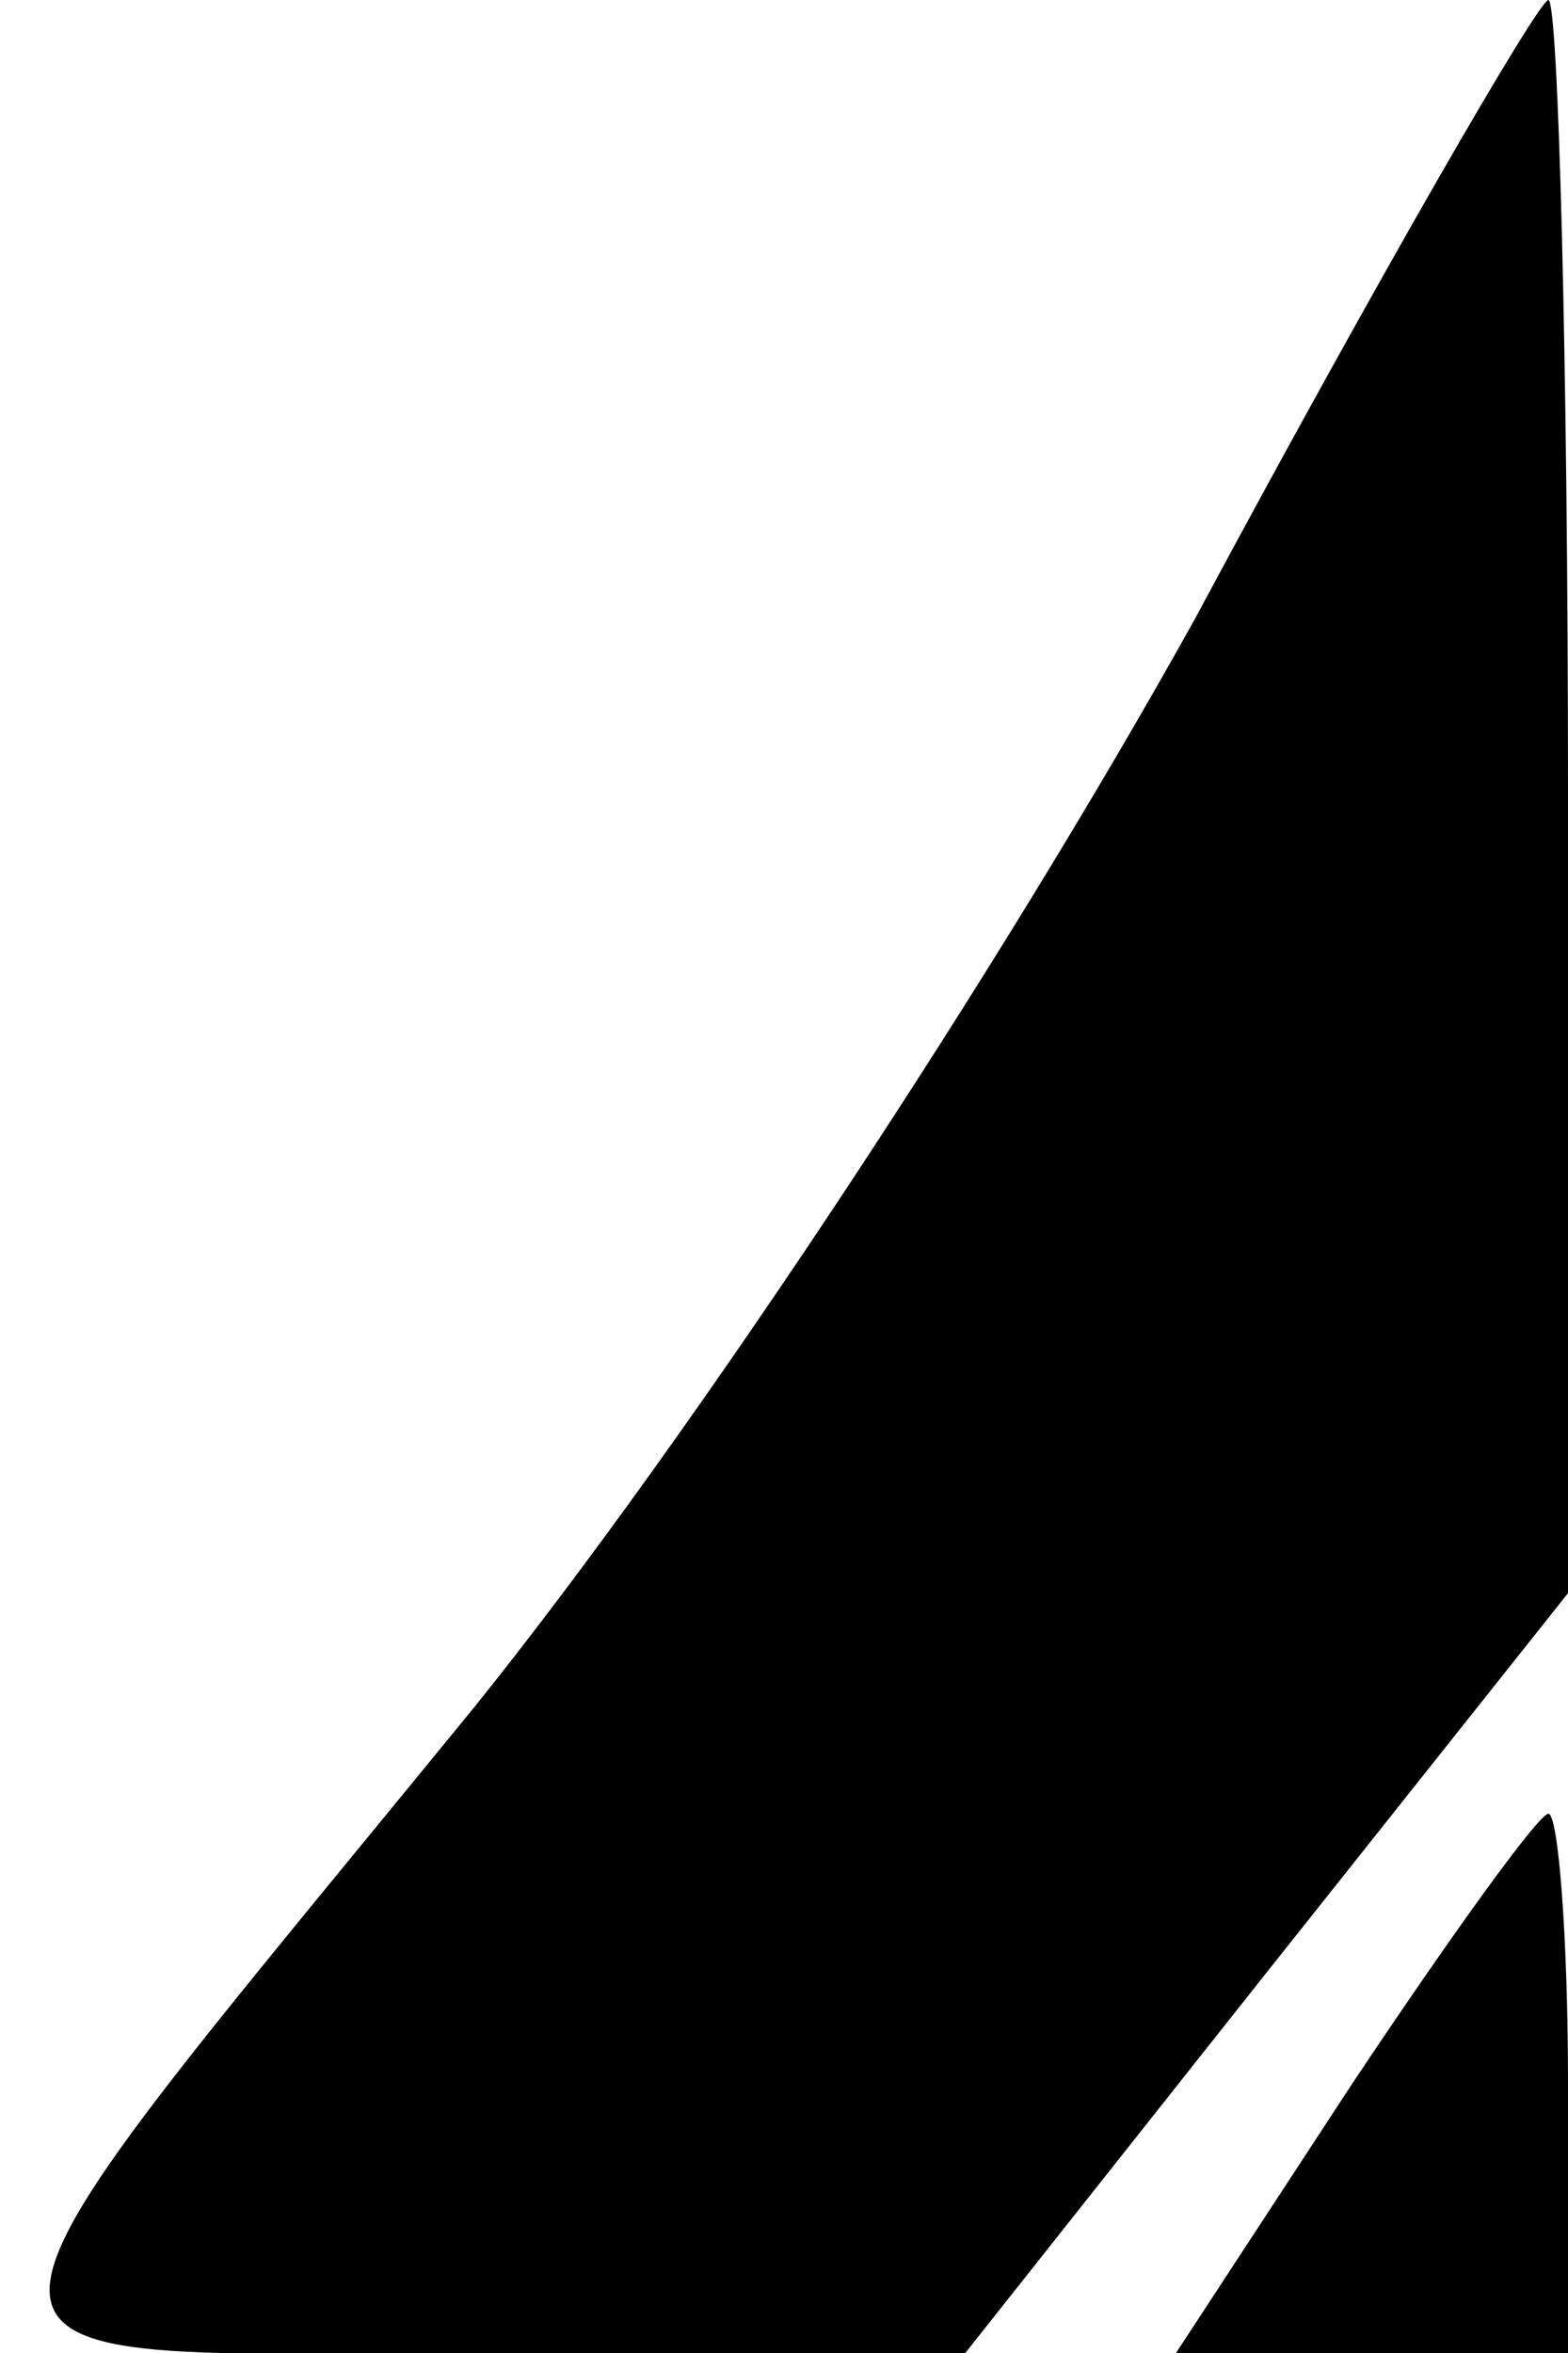 <?xml version="1.0" standalone="no"?>
<!DOCTYPE svg PUBLIC "-//W3C//DTD SVG 20010904//EN"
 "http://www.w3.org/TR/2001/REC-SVG-20010904/DTD/svg10.dtd">
<svg version="1.0" xmlns="http://www.w3.org/2000/svg"
 width="32pt" height="48pt" viewBox="0 0 32 48"
 preserveAspectRatio="xMidYMid meet">
<g transform="translate(0,48) scale(0.1,-0.1)"
fill="#000000" stroke="none">
<path fill="#000000" stroke="none" d="M244 354 c-40 -72 -102 -166 -147 -222
-116 -142 -116 -132 1 -132 l99 0 61 77 62 78 0 163 c0 89 -2 162 -4 162 -2 0
-35 -57 -72 -126z"/>
<path fill="#000000" stroke="none" d="M276 55 l-36 -55 40 0 40 0 0 55 c0 30
-2 55 -4 55 -2 0 -20 -25 -40 -55z"/>
</g>
</svg>

